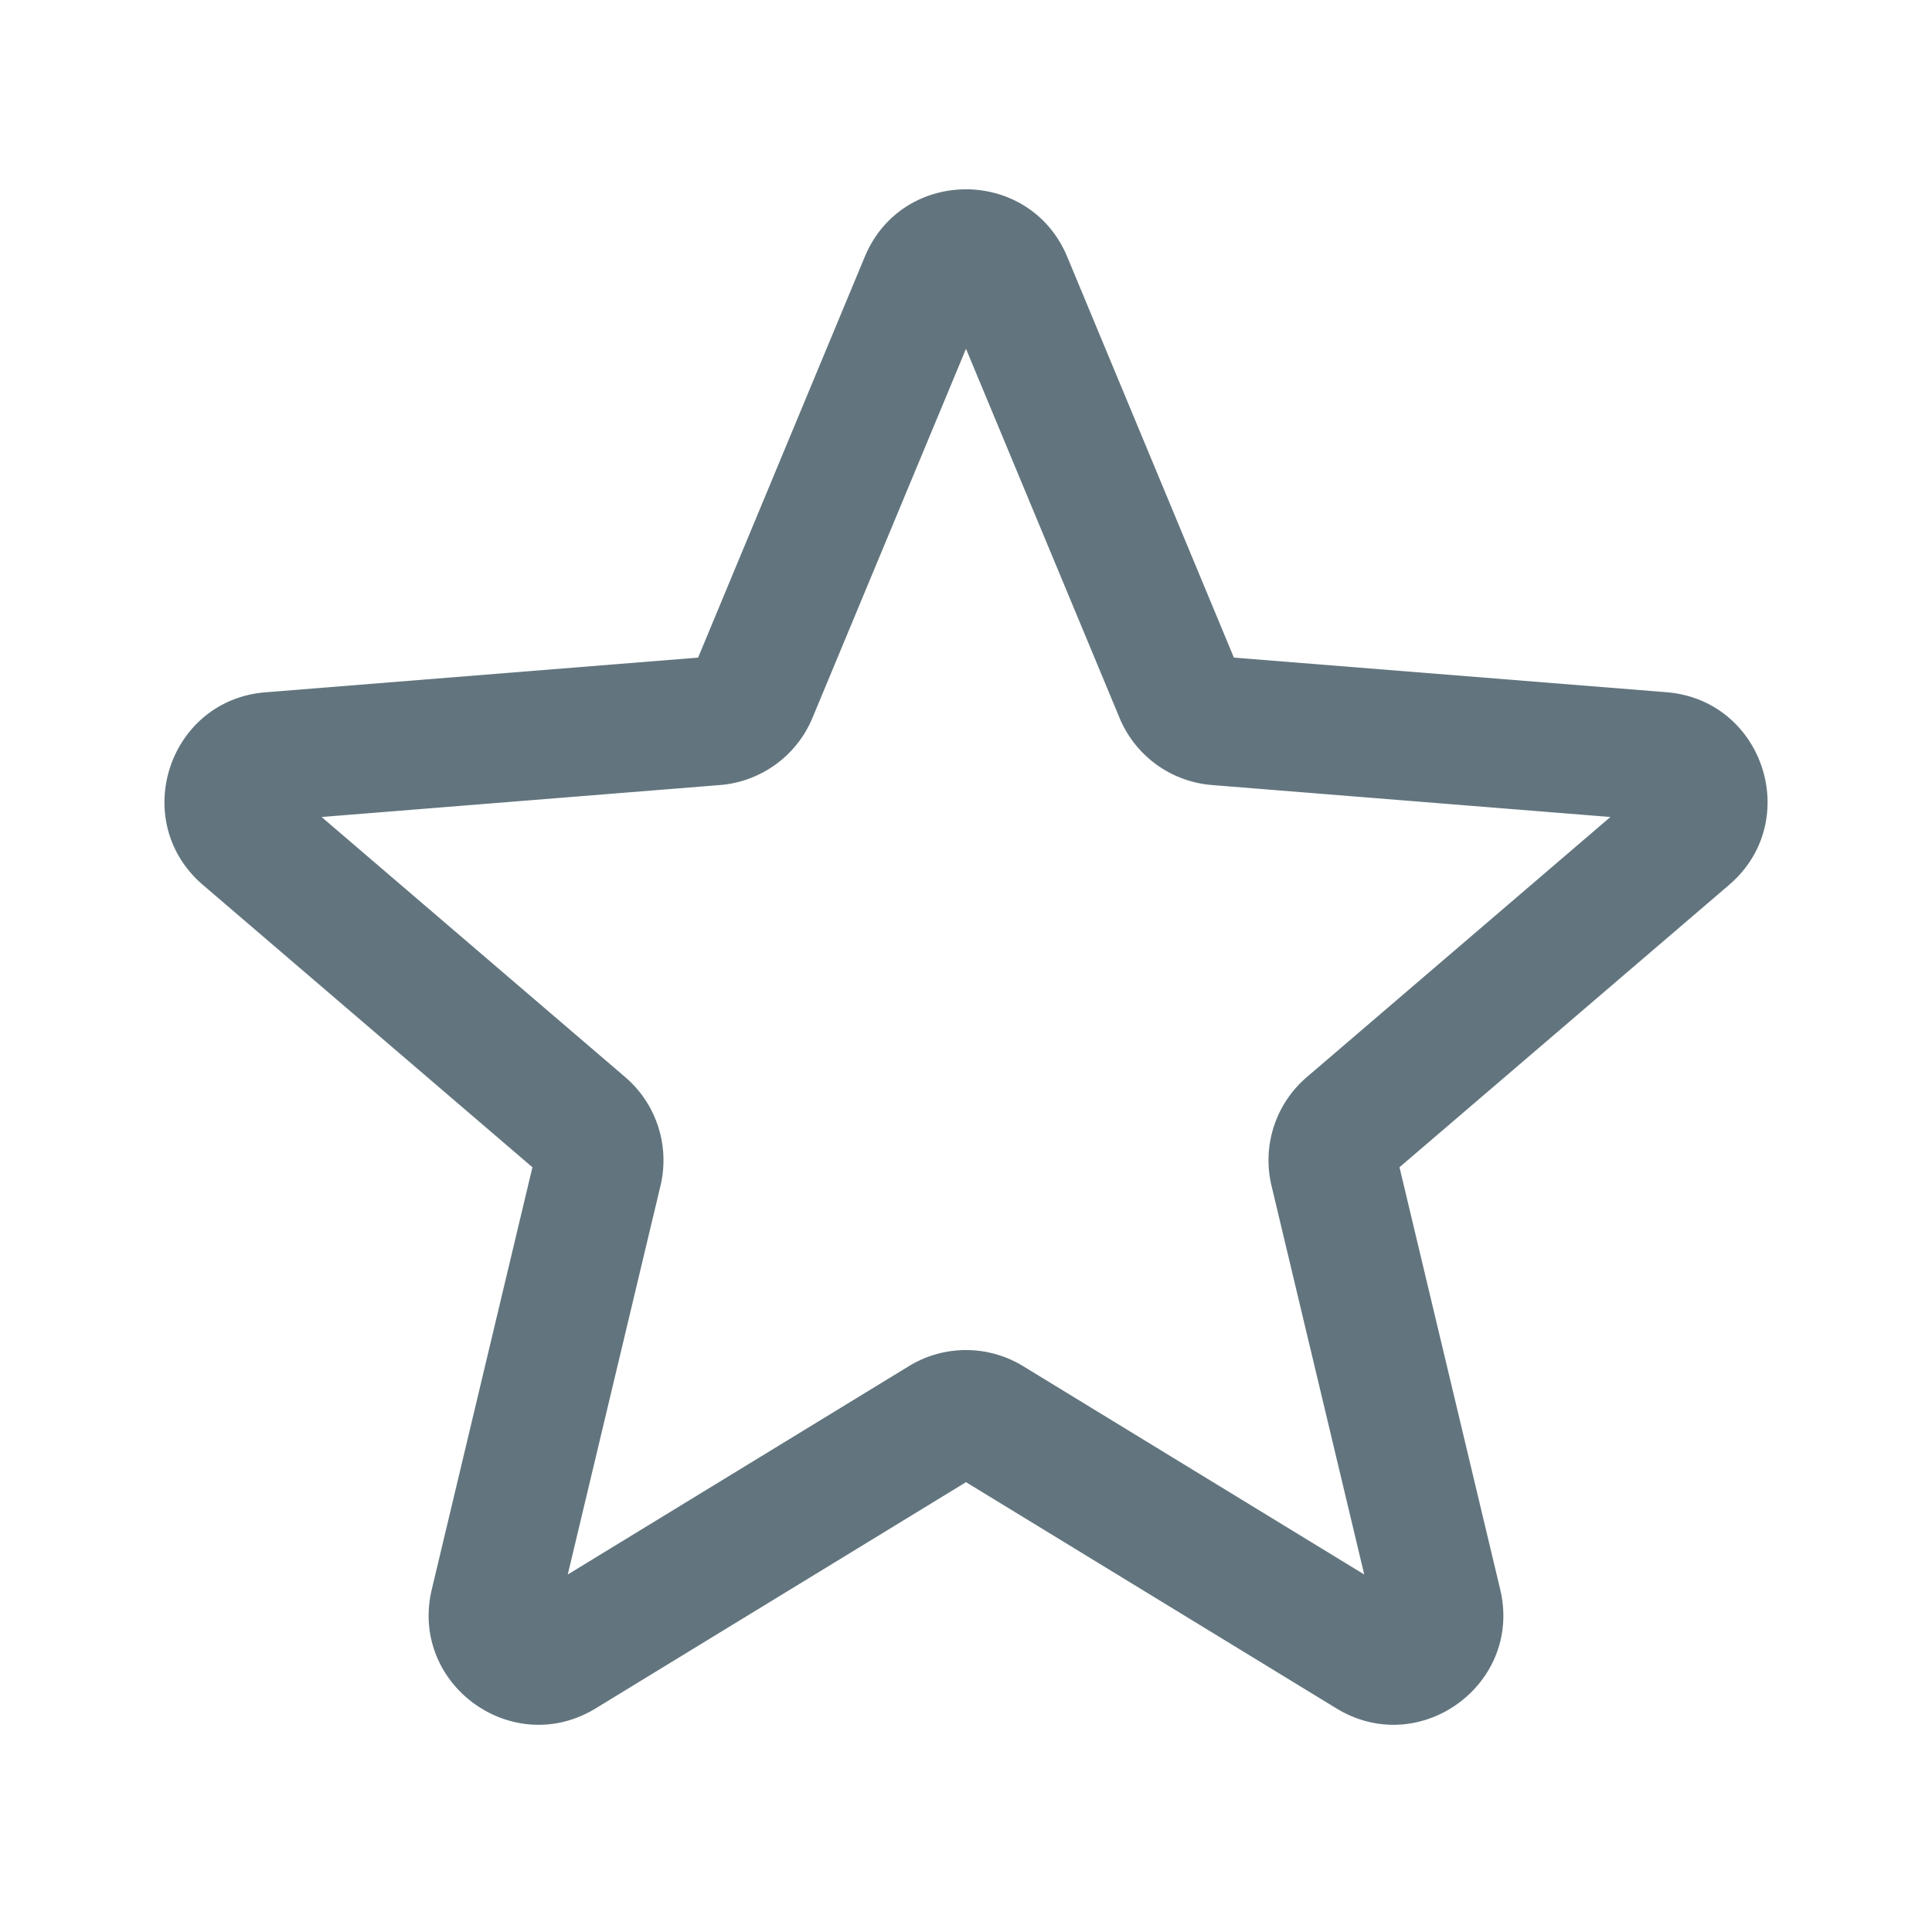<svg xmlns="http://www.w3.org/2000/svg" fill="none" viewBox="0 0 24 24"><path fill="#62757E" fill-rule="evenodd" d="M10.742 3.191c.465-1.119 2.05-1.119 2.516 0l2.07 4.978 5.374.43c1.208.098 1.698 1.605.777 2.394L17.385 14.5l1.251 5.244c.281 1.178-1.001 2.11-2.035 1.478L12 18.412l-4.6 2.81c-1.035.632-2.317-.3-2.036-1.479l1.25-5.243-4.093-3.507c-.92-.789-.431-2.296.777-2.393l5.374-.431zM12 4.333l-1.907 4.584c-.196.472-.64.794-1.149.835l-4.949.397 3.77 3.23c.389.332.558.854.44 1.35l-1.152 4.83 4.237-2.588a1.36 1.36 0 0 1 1.42 0l4.237 2.588-1.152-4.83a1.36 1.36 0 0 1 .44-1.35l3.77-3.23-4.95-.397a1.36 1.36 0 0 1-1.148-.835z" clip-rule="evenodd"/></svg>